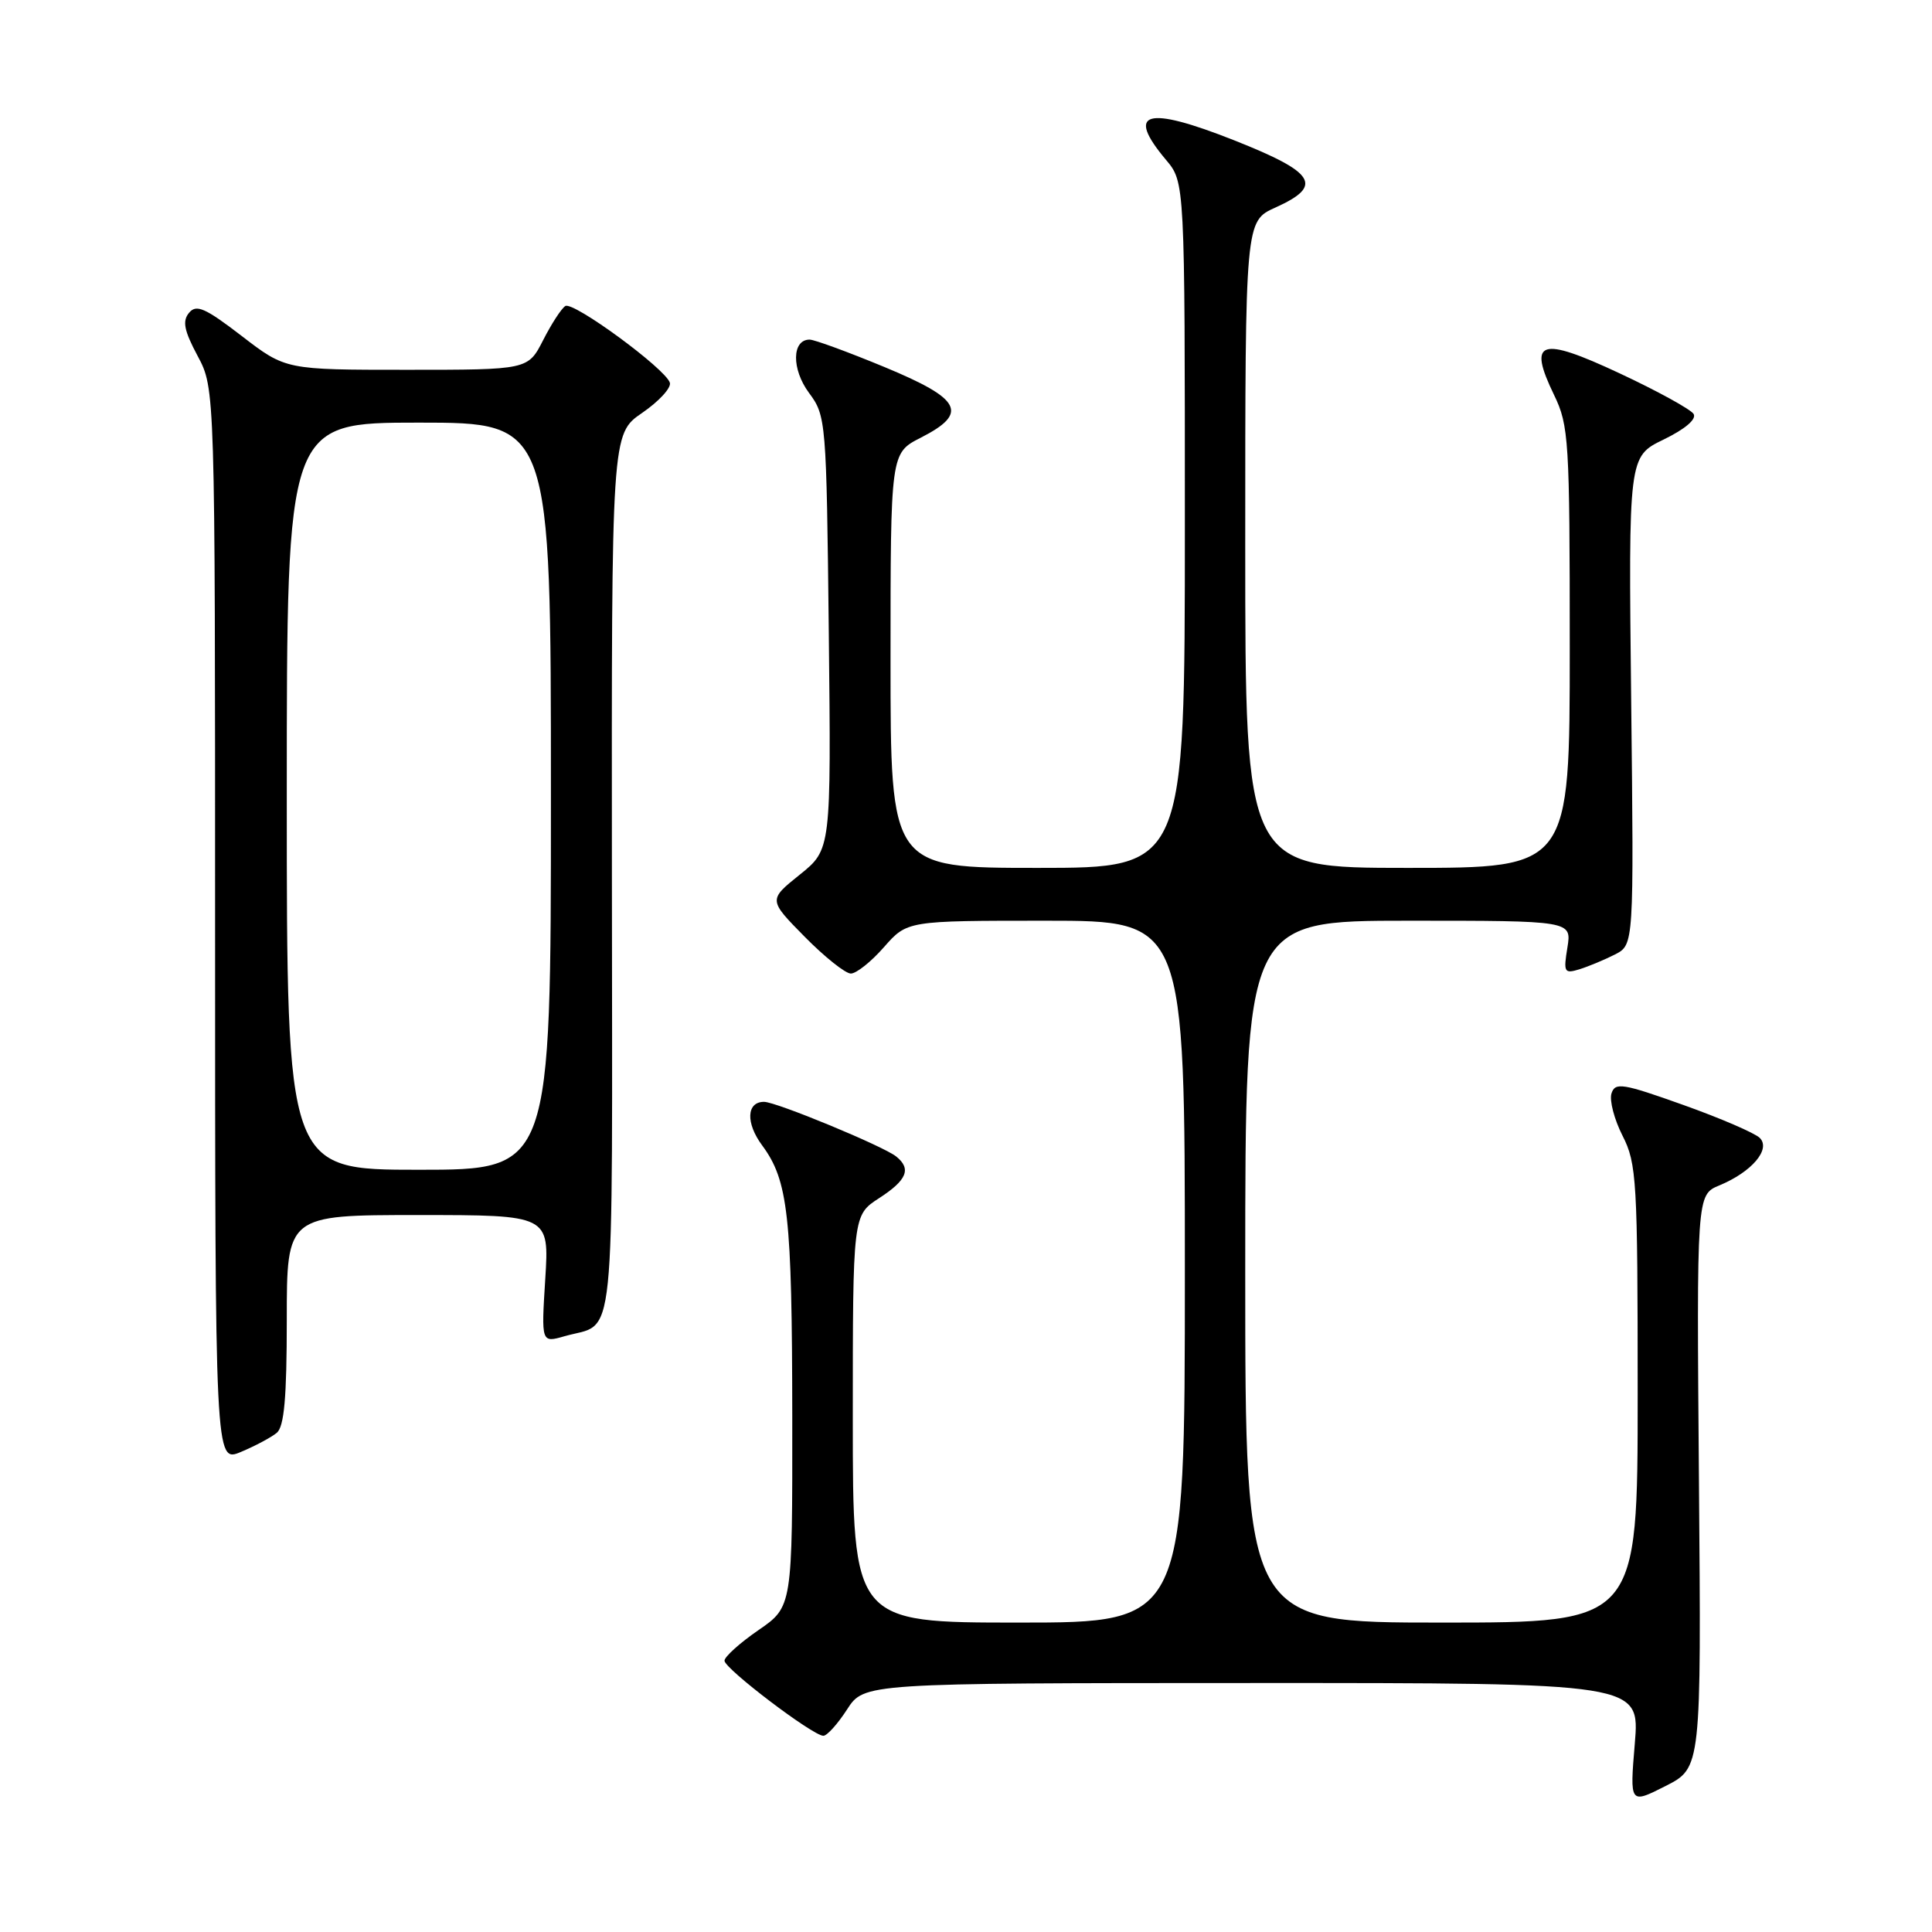 <?xml version="1.0" encoding="UTF-8" standalone="no"?>
<!DOCTYPE svg PUBLIC "-//W3C//DTD SVG 1.1//EN" "http://www.w3.org/Graphics/SVG/1.1/DTD/svg11.dtd" >
<svg xmlns="http://www.w3.org/2000/svg" xmlns:xlink="http://www.w3.org/1999/xlink" version="1.1" viewBox="0 0 256 256">
 <g >
 <path fill="currentColor"
d=" M 225.12 196.28 C 224.81 158.32 224.81 158.32 227.83 157.07 C 232.12 155.29 234.68 152.28 233.18 150.78 C 232.54 150.14 227.98 148.17 223.04 146.41 C 215.00 143.54 214.01 143.38 213.53 144.89 C 213.24 145.82 213.90 148.34 215.00 150.50 C 216.87 154.17 217.00 156.40 217.00 184.71 C 217.00 215.00 217.00 215.00 191.00 215.00 C 165.00 215.00 165.00 215.00 165.00 168.50 C 165.00 122.00 165.00 122.00 186.63 122.00 C 208.26 122.00 208.26 122.00 207.69 125.55 C 207.15 128.85 207.27 129.05 209.30 128.43 C 210.51 128.05 212.62 127.17 214.00 126.47 C 216.50 125.18 216.50 125.18 216.14 92.84 C 215.78 60.50 215.78 60.50 220.44 58.24 C 223.30 56.85 224.83 55.54 224.41 54.85 C 224.03 54.24 219.62 51.81 214.61 49.47 C 204.04 44.52 202.40 45.06 205.93 52.35 C 207.88 56.38 208.00 58.34 208.00 85.82 C 208.00 115.00 208.00 115.00 186.50 115.00 C 165.00 115.00 165.00 115.00 165.00 72.15 C 165.00 29.30 165.00 29.30 169.00 27.50 C 175.41 24.61 174.34 22.87 163.53 18.59 C 151.86 13.97 149.10 14.76 154.50 21.18 C 157.00 24.15 157.00 24.15 157.00 69.58 C 157.00 115.00 157.00 115.00 137.50 115.00 C 118.00 115.00 118.00 115.00 118.00 87.52 C 118.00 60.04 118.00 60.04 122.00 58.00 C 128.39 54.74 127.44 52.88 117.21 48.64 C 112.38 46.64 107.91 45.00 107.28 45.00 C 104.92 45.00 104.87 48.91 107.19 52.05 C 109.46 55.10 109.51 55.70 109.82 83.86 C 110.13 112.56 110.13 112.56 105.97 115.90 C 101.81 119.24 101.81 119.24 106.62 124.12 C 109.26 126.80 112.02 129.00 112.74 129.00 C 113.47 129.00 115.44 127.43 117.13 125.50 C 120.21 122.00 120.21 122.00 138.60 122.00 C 157.00 122.00 157.00 122.00 157.00 168.50 C 157.00 215.00 157.00 215.00 135.00 215.00 C 113.00 215.00 113.00 215.00 113.00 188.01 C 113.00 161.02 113.00 161.02 116.49 158.76 C 120.18 156.37 120.79 154.88 118.75 153.24 C 117.04 151.87 102.85 146.00 101.24 146.00 C 98.91 146.00 98.79 148.80 100.99 151.77 C 104.44 156.44 104.95 161.05 104.98 187.70 C 105.00 212.90 105.00 212.90 100.50 216.00 C 98.03 217.70 96.00 219.53 96.00 220.05 C 96.00 221.11 107.71 230.00 109.10 230.00 C 109.59 230.00 111.00 228.43 112.24 226.51 C 114.50 223.02 114.50 223.02 165.89 223.01 C 217.29 223.00 217.29 223.00 216.62 231.03 C 215.95 239.06 215.95 239.06 220.69 236.66 C 225.43 234.25 225.43 234.25 225.12 196.28 Z  M 36.67 189.86 C 37.66 189.04 38.00 185.19 38.00 174.88 C 38.00 161.00 38.00 161.00 55.39 161.00 C 72.78 161.00 72.78 161.00 72.25 169.47 C 71.72 177.94 71.72 177.94 74.79 177.06 C 81.68 175.08 81.13 180.48 81.08 115.93 C 81.03 57.50 81.03 57.50 85.09 54.71 C 87.32 53.18 88.97 51.38 88.76 50.71 C 88.16 48.84 75.97 39.90 74.91 40.55 C 74.39 40.87 73.07 42.91 71.97 45.07 C 69.96 49.00 69.96 49.00 53.90 49.00 C 37.85 49.00 37.85 49.00 32.03 44.52 C 27.19 40.80 26.01 40.28 25.05 41.45 C 24.14 42.54 24.39 43.80 26.19 47.17 C 28.50 51.50 28.50 51.50 28.50 122.66 C 28.50 193.82 28.50 193.82 31.92 192.39 C 33.81 191.60 35.94 190.46 36.67 189.86 Z  M 38.00 105.50 C 38.00 56.00 38.00 56.00 55.50 56.00 C 73.00 56.00 73.00 56.00 73.00 105.50 C 73.00 155.00 73.00 155.00 55.50 155.00 C 38.00 155.00 38.00 155.00 38.00 105.50 Z "/>
</g>
</svg>